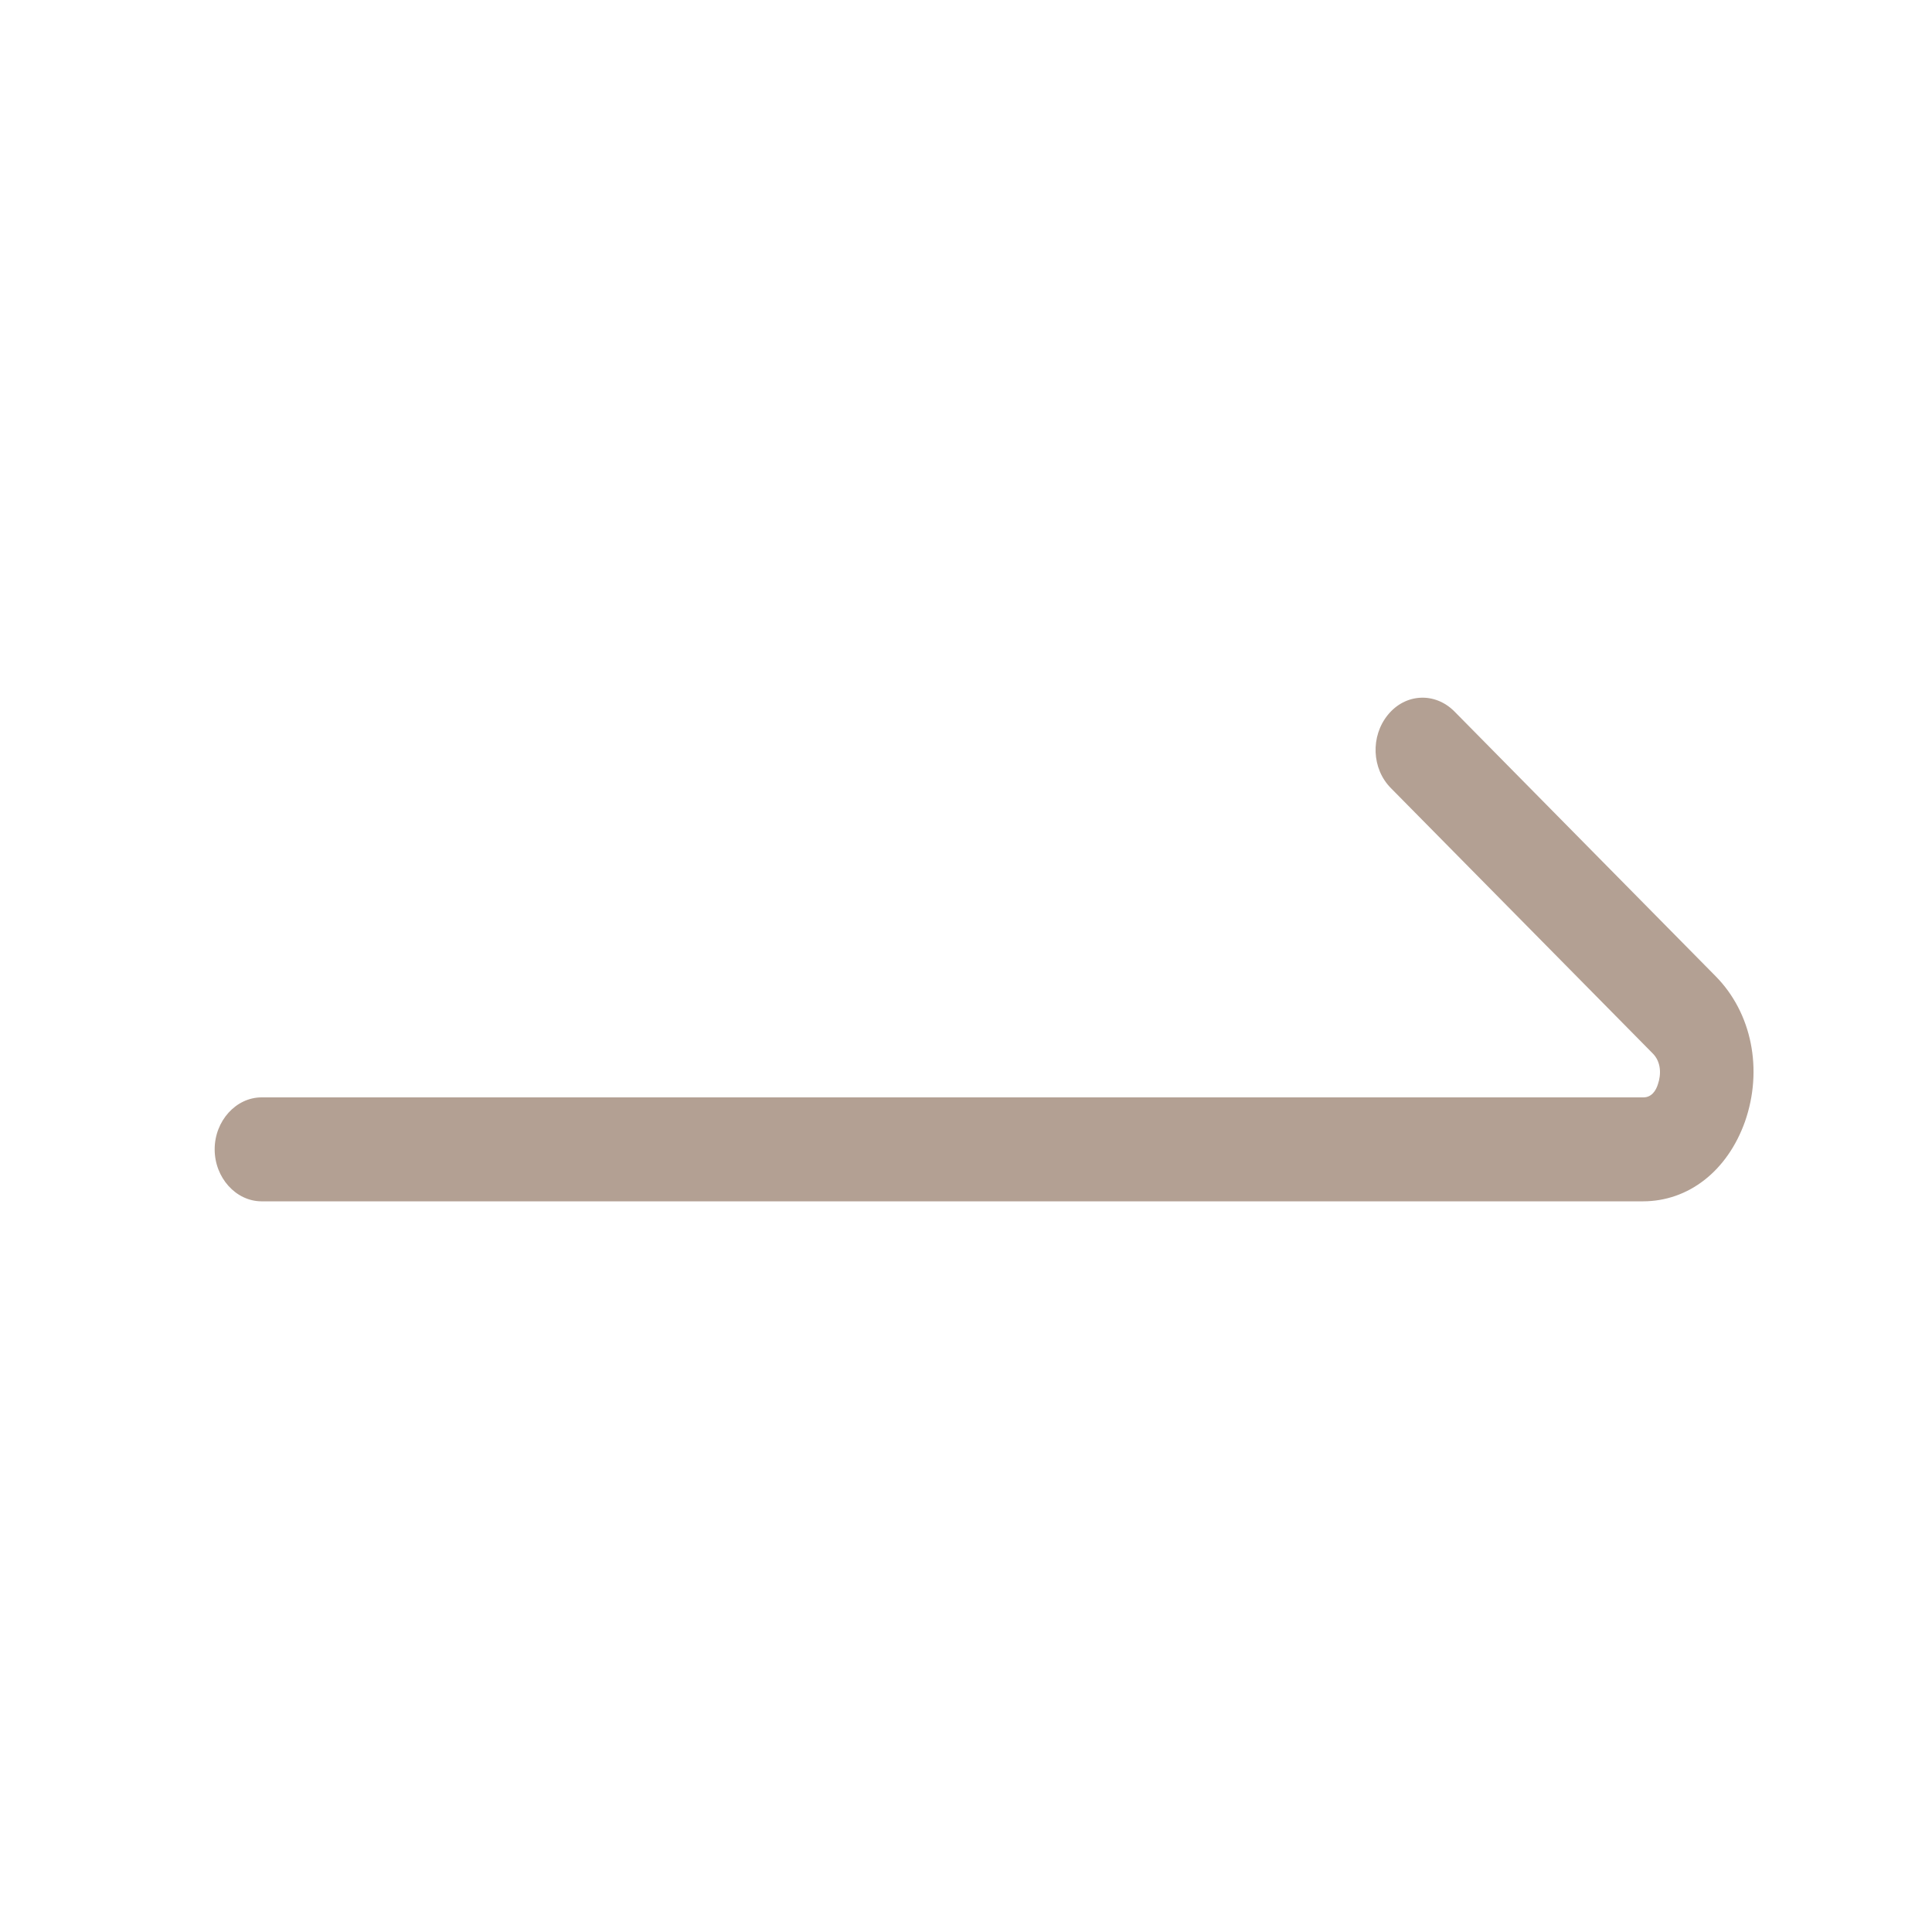 <svg width="36" height="36" viewBox="0 0 36 36" fill="none" xmlns="http://www.w3.org/2000/svg">
<path d="M4.875 22.385C4.397 22.385 4 21.946 4 21.416C4 20.887 4.397 20.448 4.875 20.448H30.624C30.776 20.448 30.858 20.319 30.893 20.202C30.951 20.035 30.963 19.789 30.788 19.621L25.92 14.688C25.558 14.326 25.535 13.719 25.862 13.319C26.189 12.919 26.737 12.893 27.099 13.255L31.966 18.188C32.644 18.872 32.854 19.931 32.515 20.9C32.188 21.817 31.465 22.385 30.613 22.385H4.875Z" fill="#B3A093"/>
</svg>
